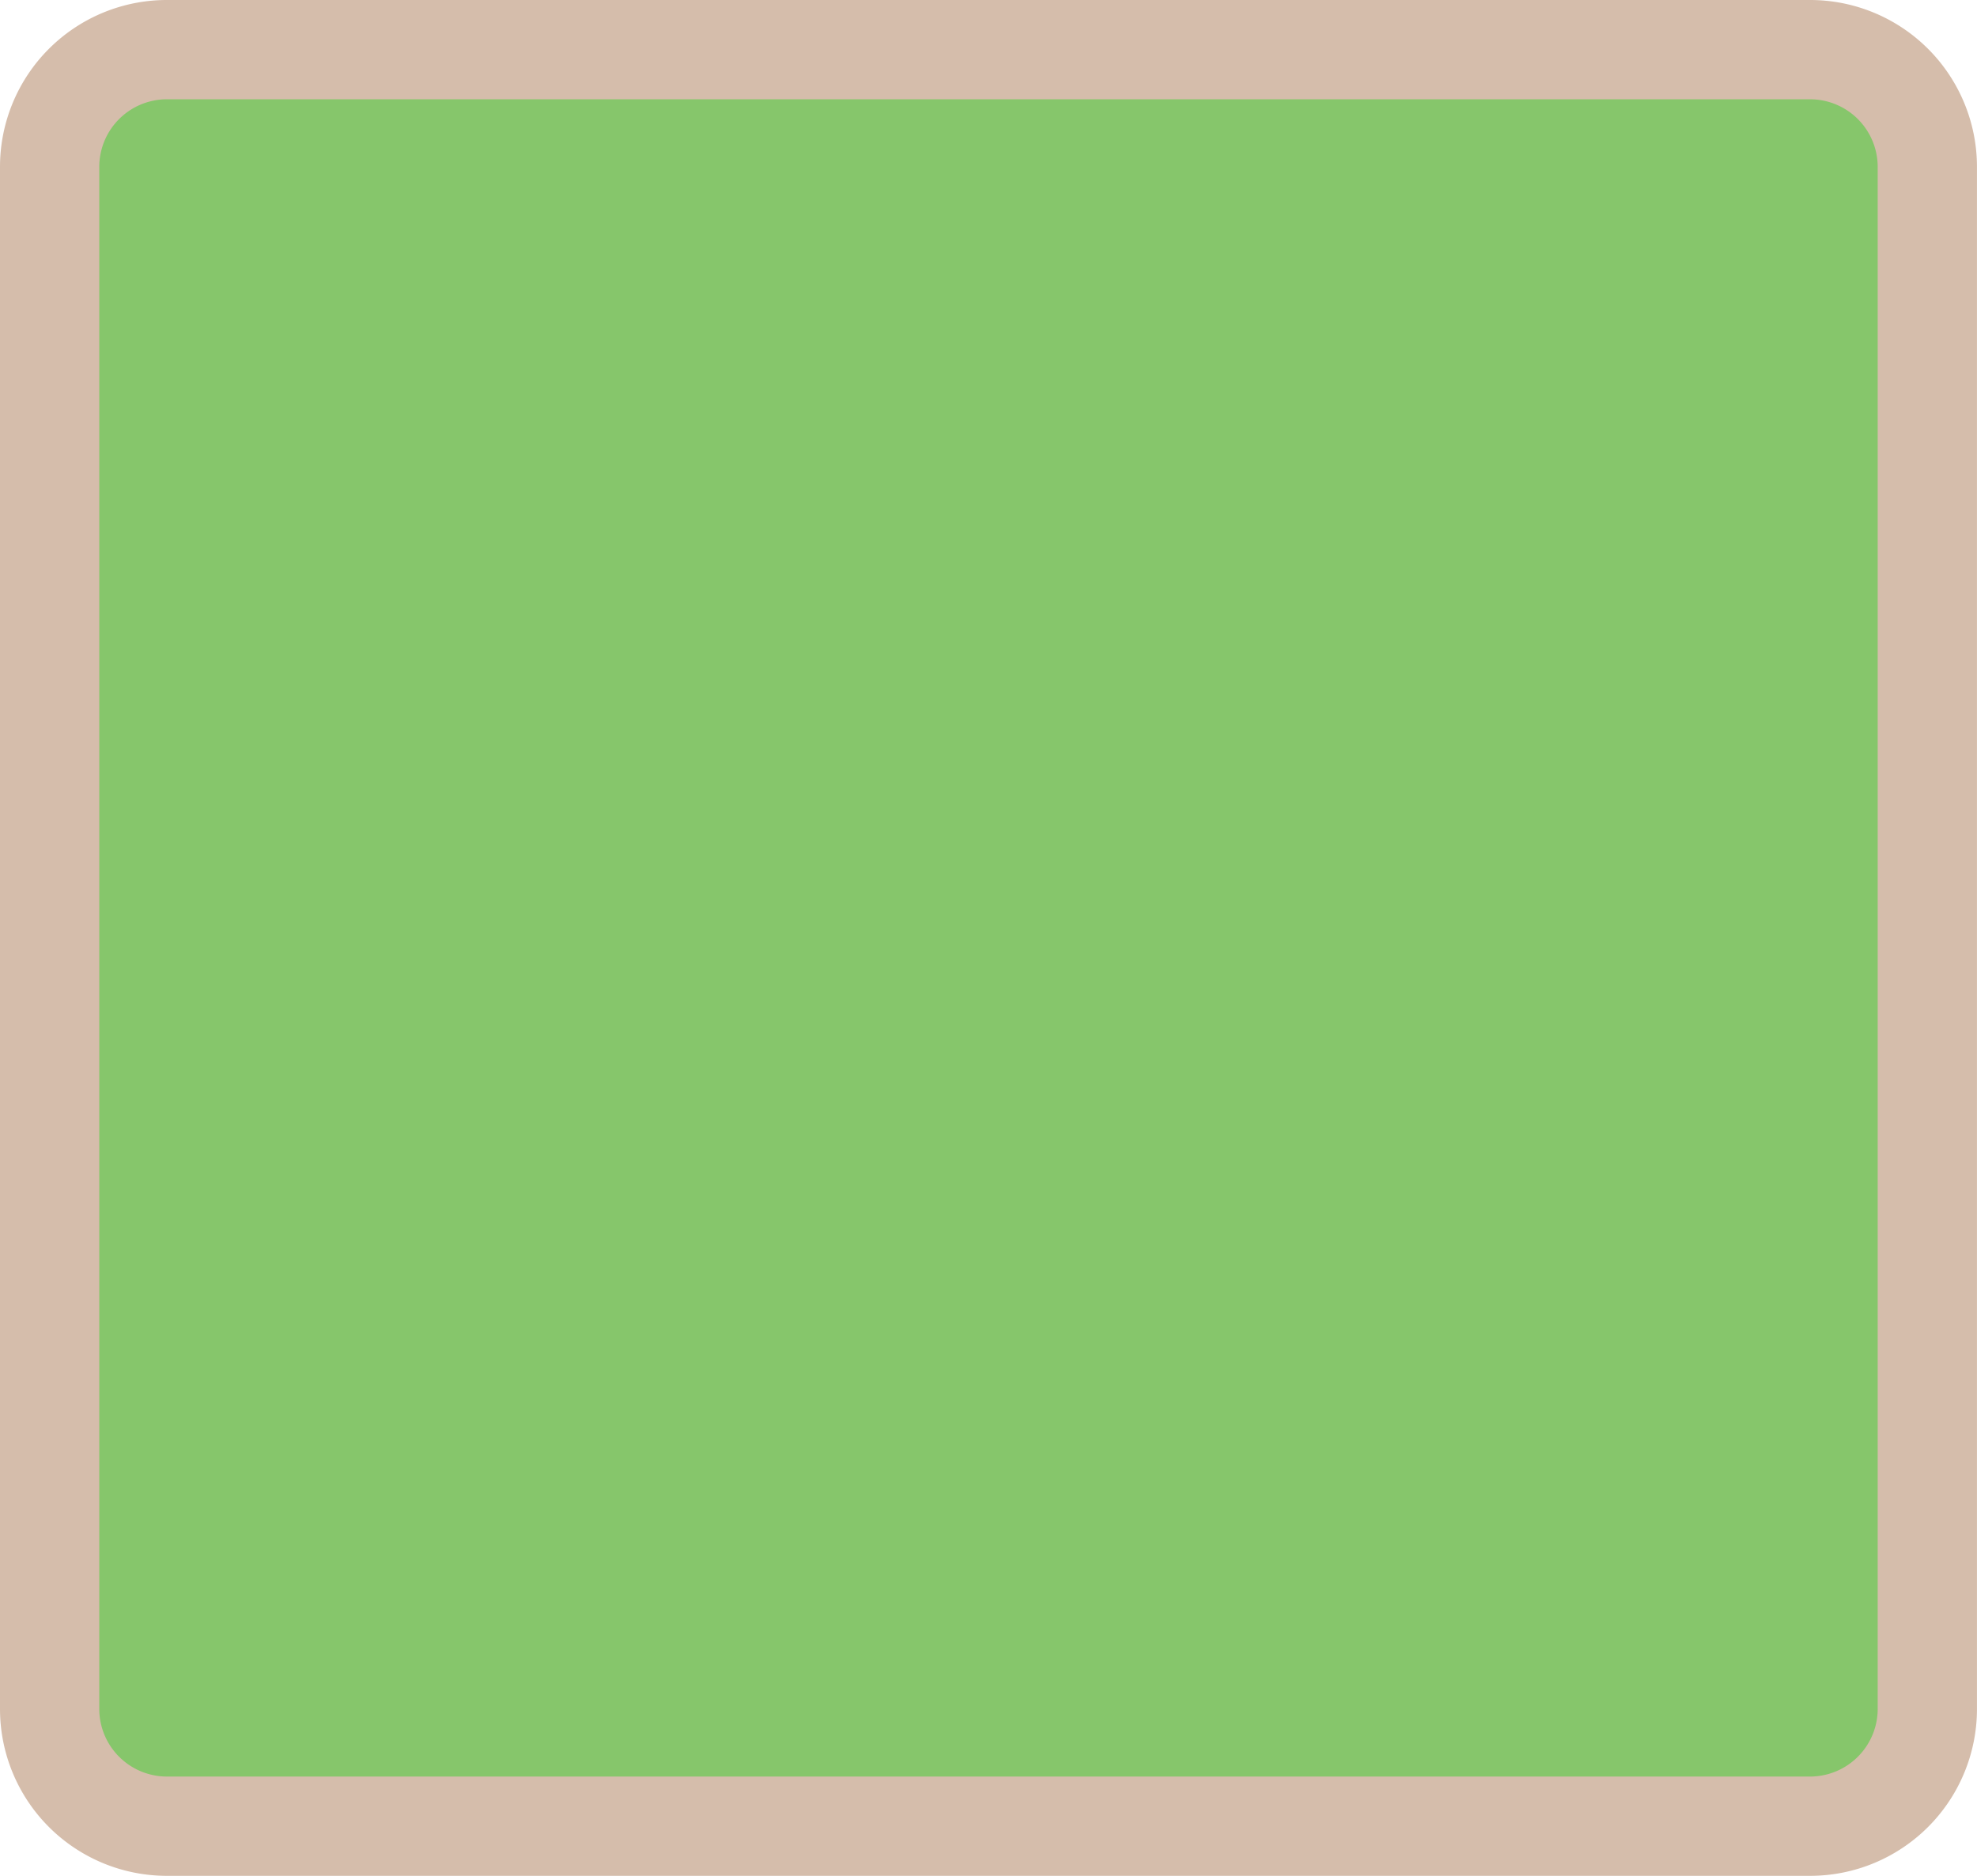 <svg id="fc86181e-064f-4c83-bbdb-fdfc7a654c33" data-name="Layer 1" xmlns="http://www.w3.org/2000/svg" viewBox="0 0 59.745 56.681"><defs><style>.fd32a885-9067-4075-81f7-2b48aa85a6ad{fill:#86c66b;}.ee534eb4-3582-42ea-adc2-0b559c654470{fill:#d5bdab;}</style></defs><title>Artboard 207</title><path class="fd32a885-9067-4075-81f7-2b48aa85a6ad" d="M5.042,1.5H54.702a3.543,3.543,0,0,1,3.543,3.543V51.638a3.543,3.543,0,0,1-3.543,3.543H5.042a3.542,3.542,0,0,1-3.542-3.542V5.043A3.543,3.543,0,0,1,5.042,1.5Z"/><path class="ee534eb4-3582-42ea-adc2-0b559c654470" d="M54.702,3a2.044,2.044,0,0,1,2.042,2.042v46.596a2.045,2.045,0,0,1-2.042,2.043H5.042A2.045,2.045,0,0,1,3,51.638V5.042A2.044,2.044,0,0,1,5.042,3H54.702m0-3H5.042A5.042,5.042,0,0,0,0,5.042v46.596a5.043,5.043,0,0,0,5.042,5.043H54.702a5.043,5.043,0,0,0,5.042-5.043V5.042A5.043,5.043,0,0,0,54.702,0Z"/></svg>